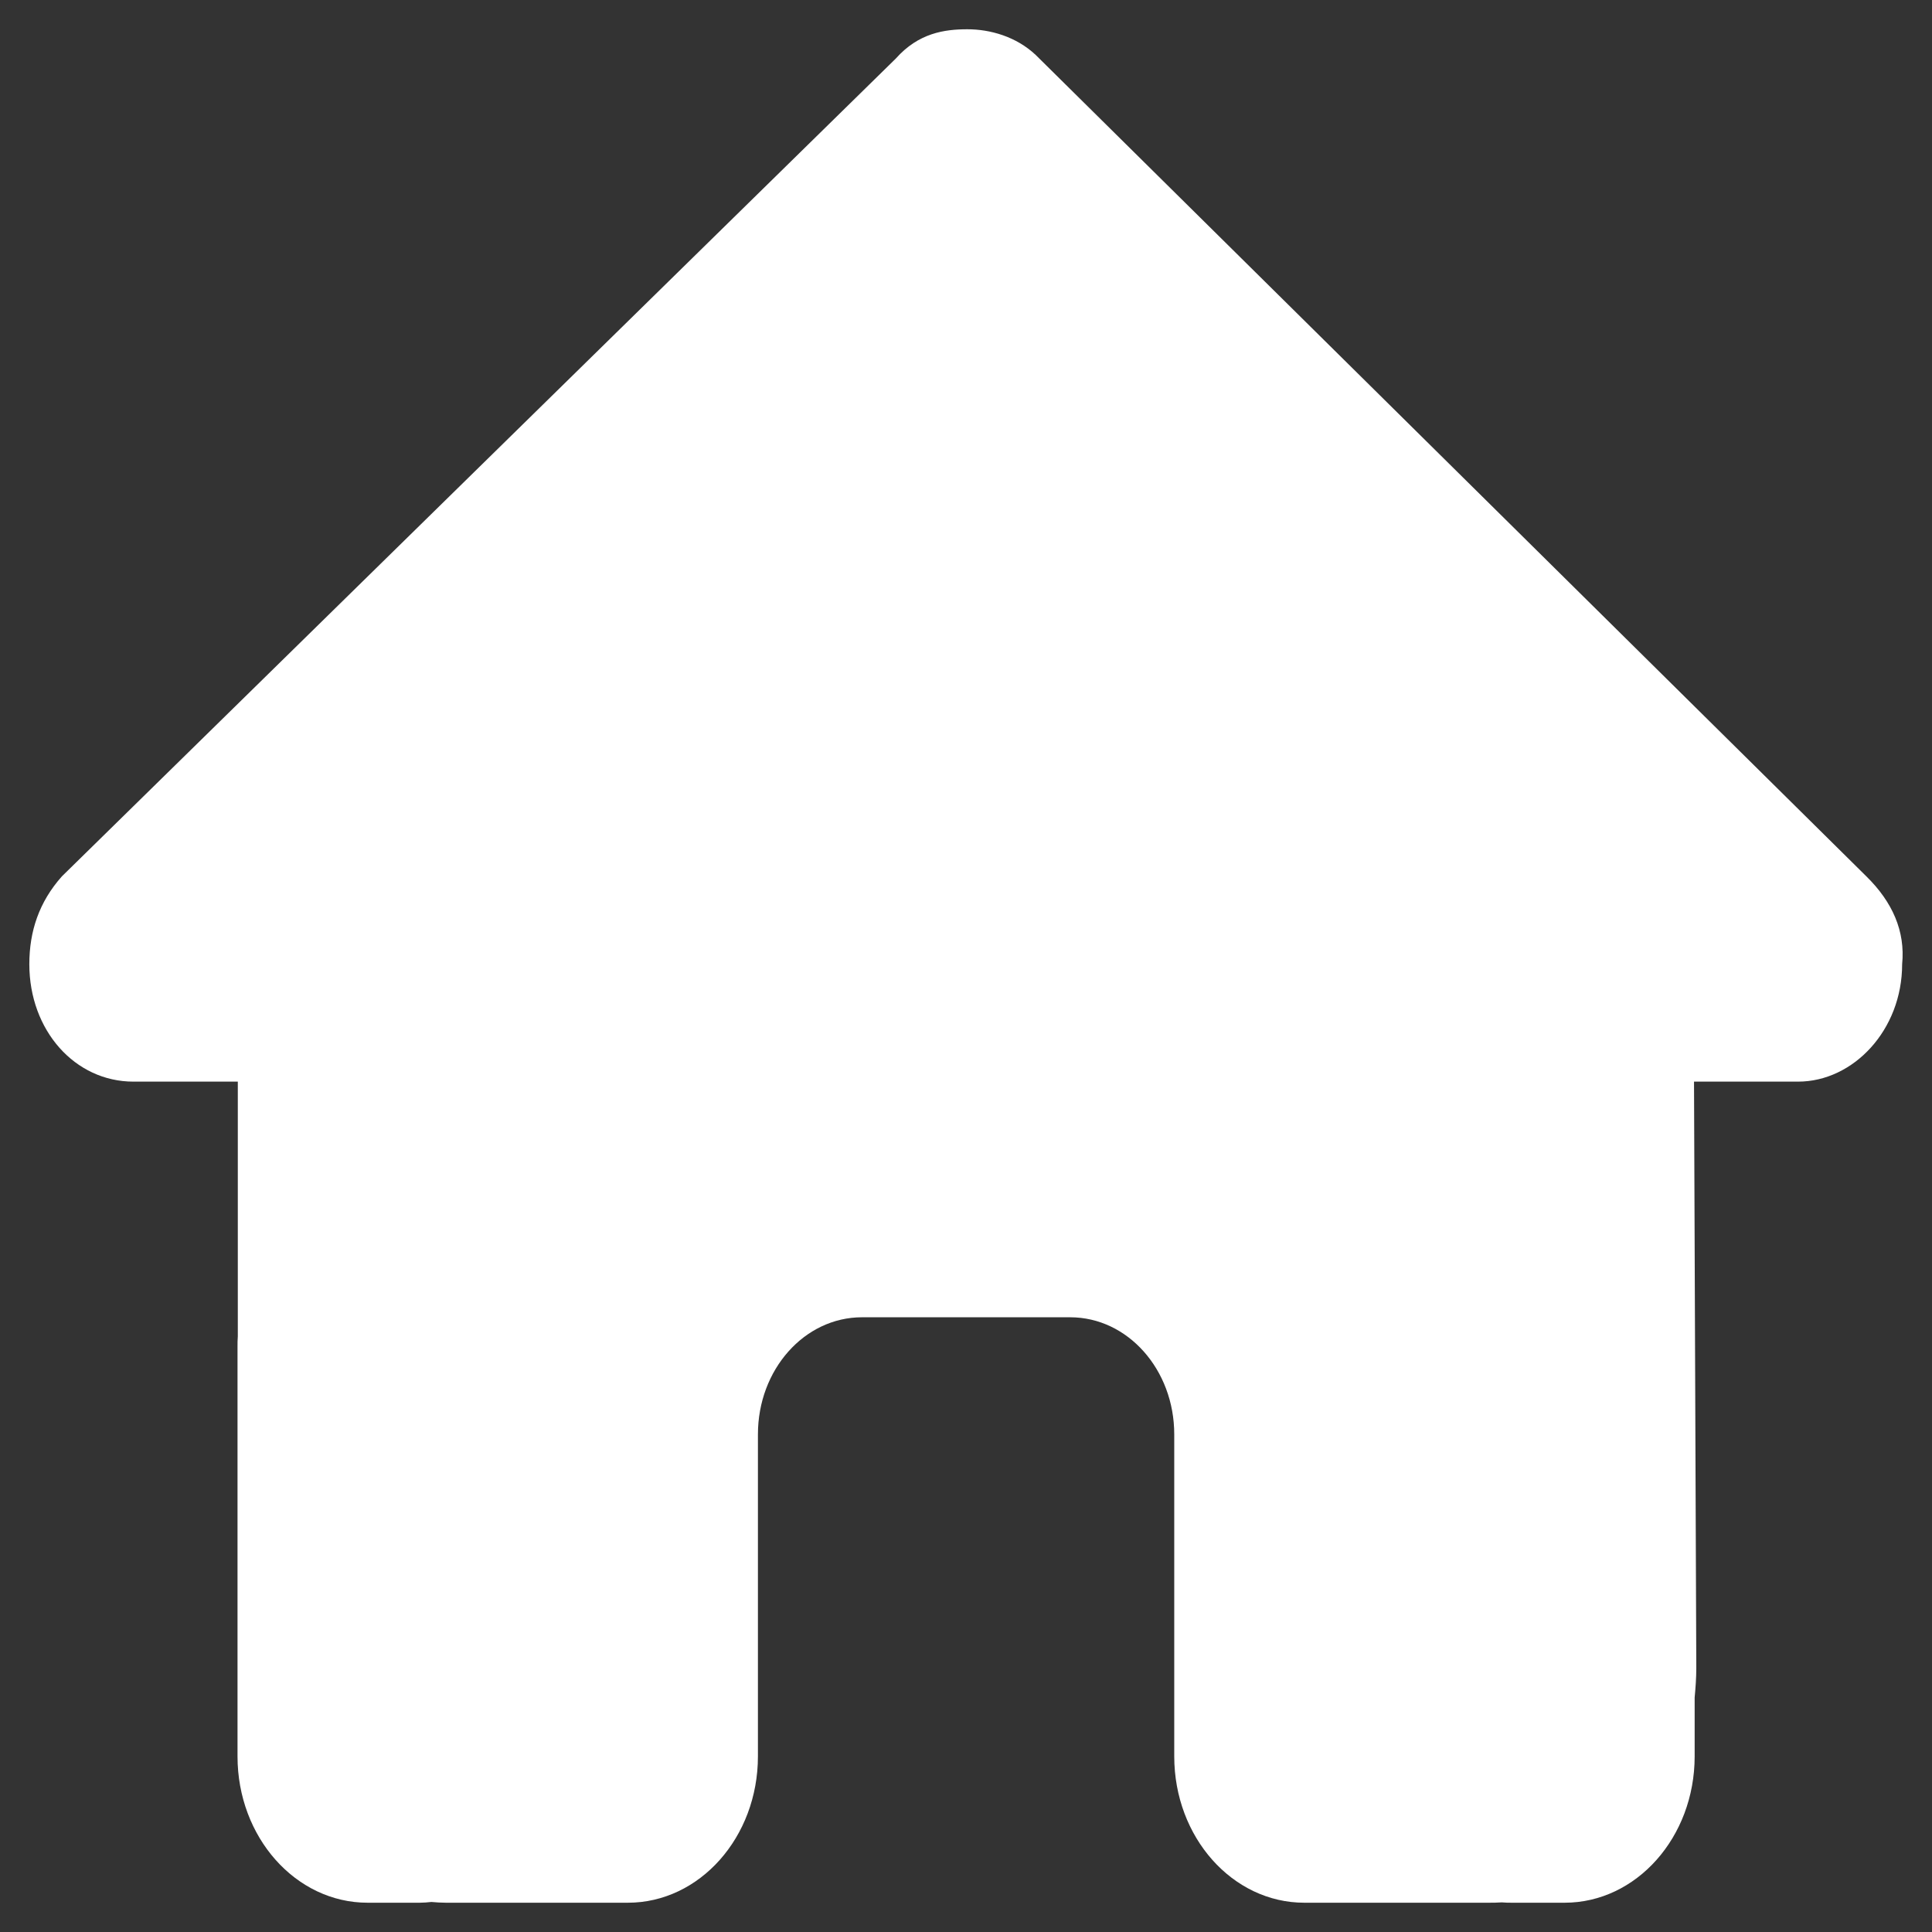 <svg width="33" height="33" viewBox="0 0 33 33" fill="none" xmlns="http://www.w3.org/2000/svg">
<rect x="0" y="0" width="33" height="33" fill="#333333" stroke="none"/>
<path d="M32.49 16.469C32.49 17.594 31.657 18.475 30.712 18.475H28.935L28.974 28.488C28.974 28.656 28.962 28.825 28.946 28.994V30C28.946 31.381 27.951 32.5 26.724 32.5H25.835C25.774 32.5 25.712 32.5 25.651 32.494C25.574 32.5 25.496 32.5 25.418 32.5H23.613H22.279C21.051 32.5 20.057 31.381 20.057 30V28.5V24.5C20.057 23.394 19.262 22.5 18.279 22.5H14.724C13.74 22.5 12.946 23.394 12.946 24.5V28.5V30C12.946 31.381 11.951 32.5 10.724 32.5H9.39H7.618C7.535 32.5 7.451 32.494 7.368 32.487C7.301 32.494 7.235 32.5 7.168 32.5H6.279C5.051 32.5 4.057 31.381 4.057 30V23C4.057 22.944 4.057 22.881 4.062 22.825V18.475H2.279C1.279 18.475 0.501 17.6 0.501 16.469C0.501 15.906 0.668 15.406 1.057 14.969L15.301 1C15.69 0.562 16.135 0.5 16.524 0.5C16.913 0.5 17.357 0.625 17.69 0.938L31.879 14.969C32.324 15.406 32.546 15.906 32.49 16.469Z" fill="white"/>
</svg>
